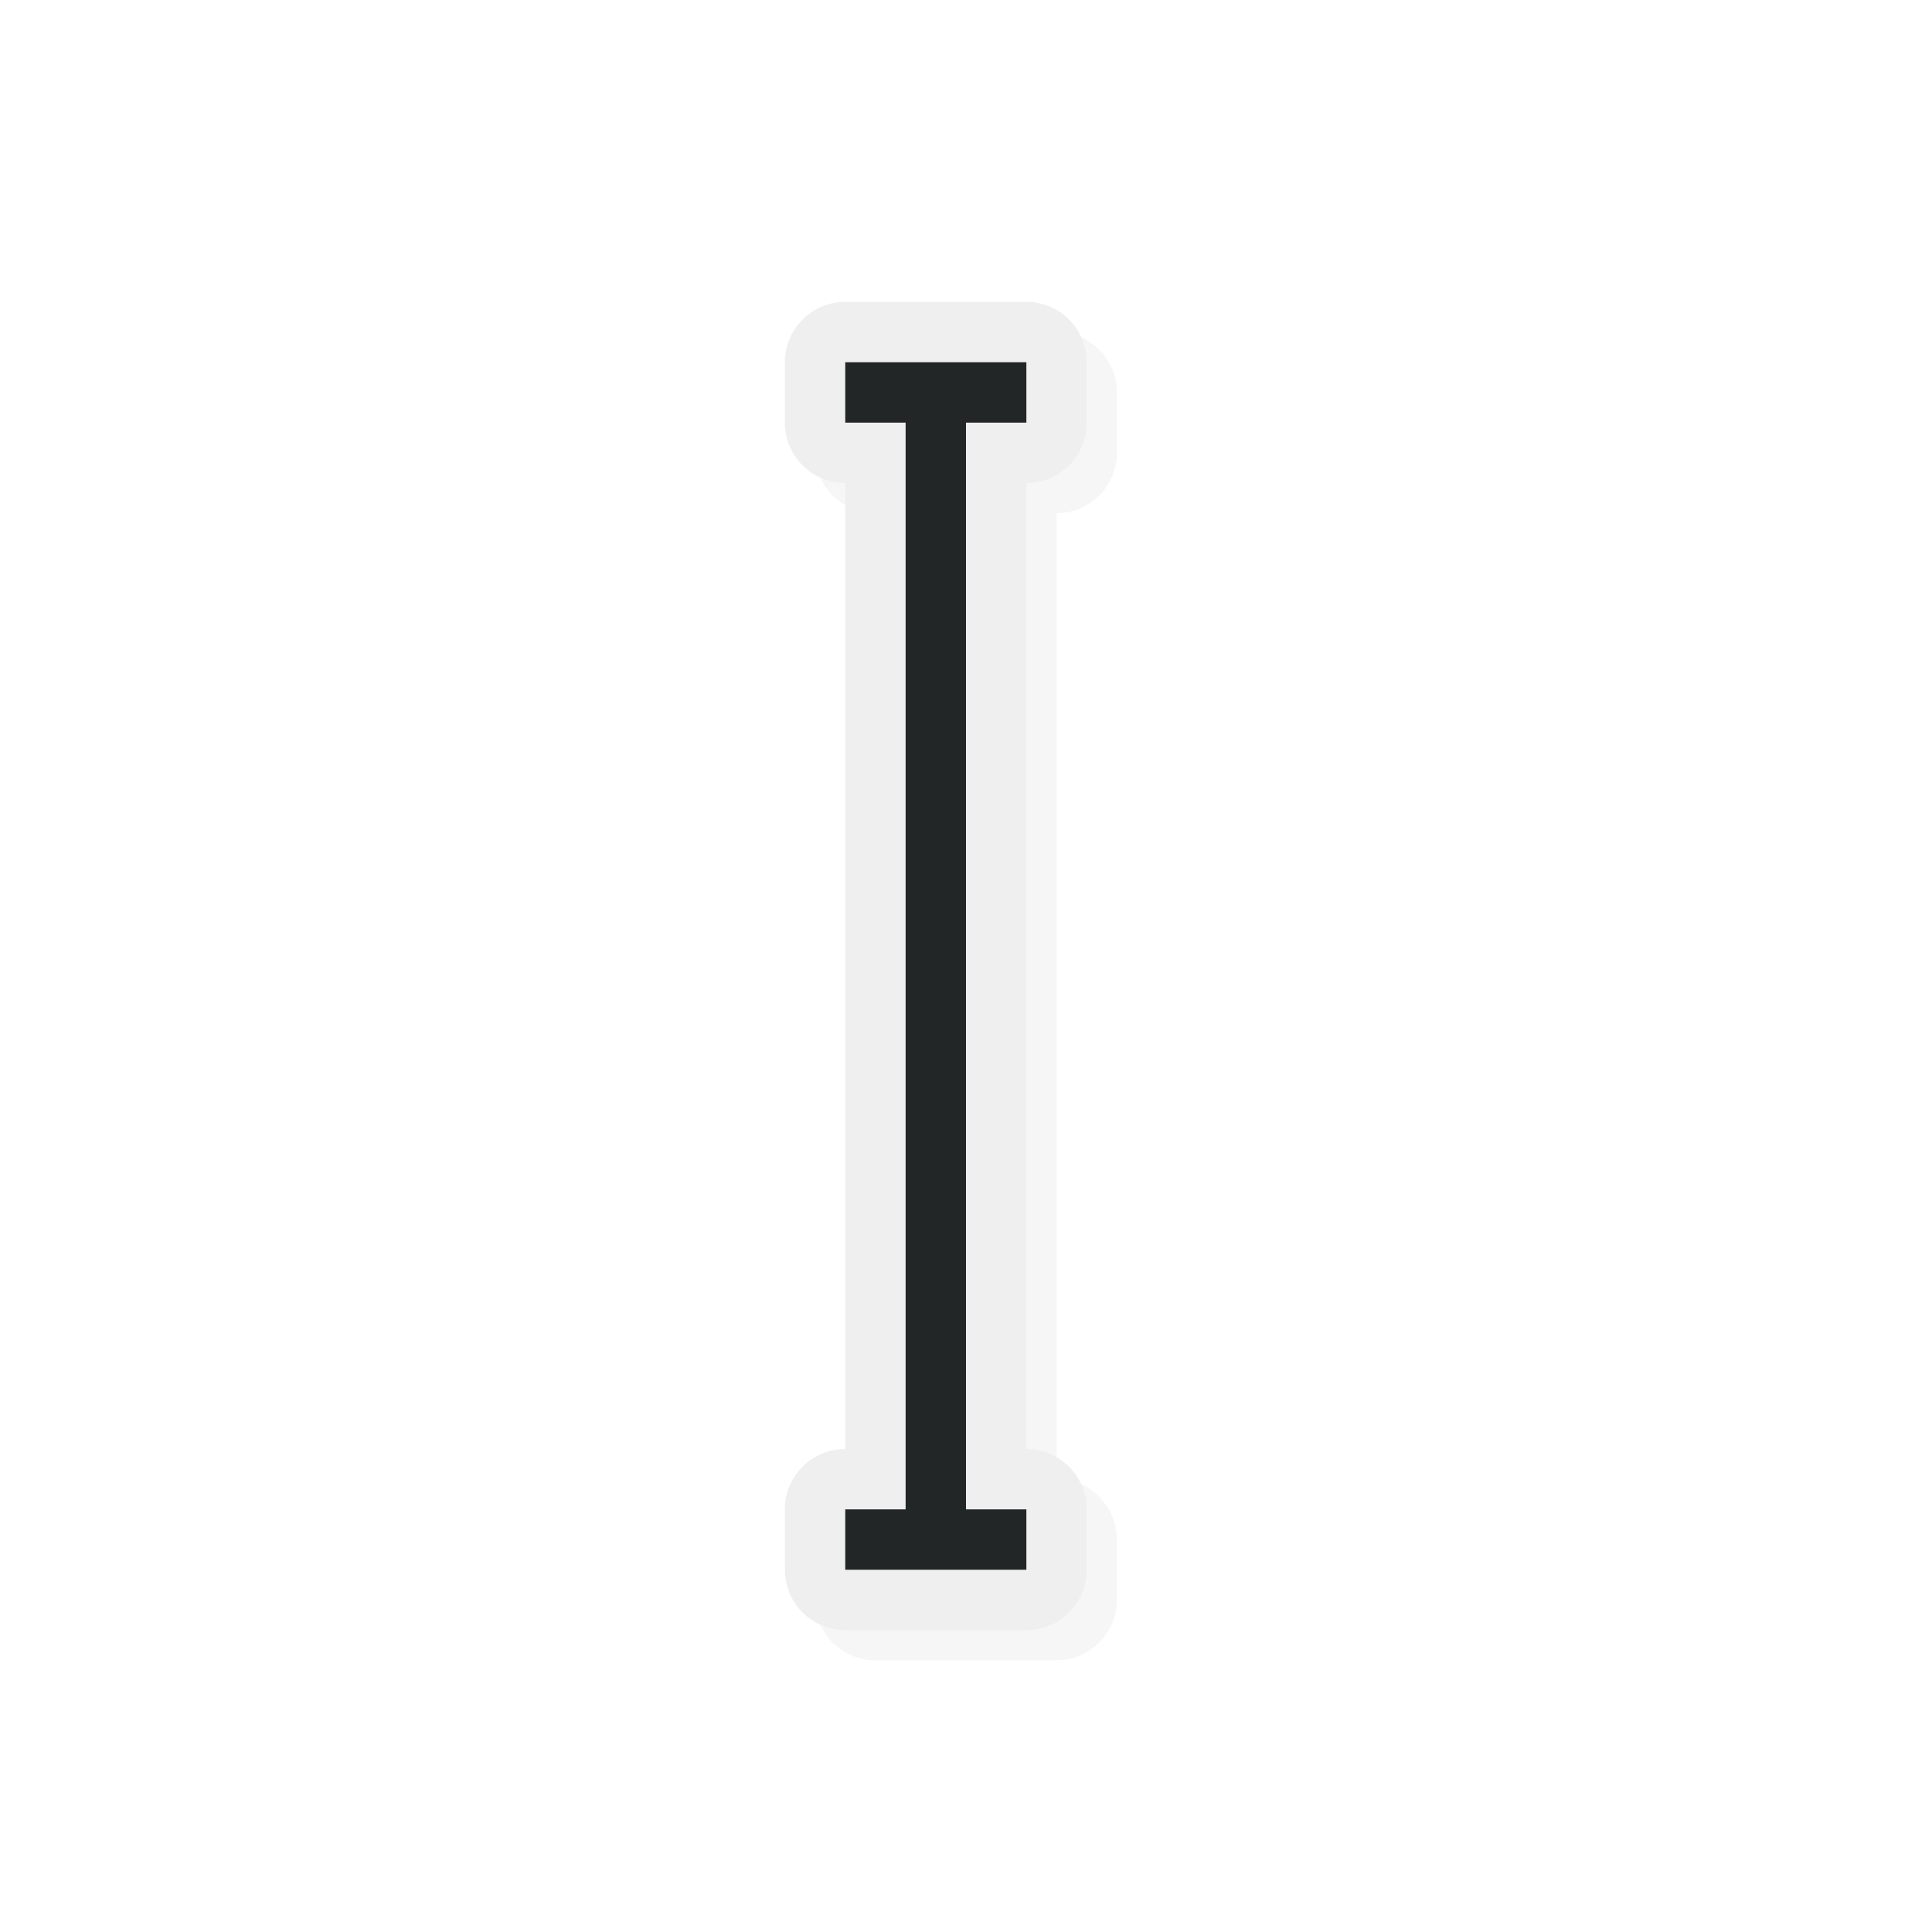 <svg xmlns="http://www.w3.org/2000/svg" id="svg5327" width="32" height="32" version="1.1">
 <defs id="defs5329">
  <filter id="filter854" style="color-interpolation-filters:sRGB" width="1.324" height="1.074" x="-.16" y="-.04">
   <feGaussianBlur id="feGaussianBlur856" stdDeviation=".338"/>
  </filter>
  <filter id="filter822" style="color-interpolation-filters:sRGB" width="1.389" height="1.088" x="-.19" y="-.04">
   <feGaussianBlur id="feGaussianBlur824" stdDeviation=".405"/>
  </filter>
 </defs>
 <path id="path832" style="color:#212121;font-style:normal;font-variant:normal;font-weight:normal;font-stretch:normal;font-size:medium;line-height:normal;font-family:sans-serif;font-variant-ligatures:normal;font-variant-position:normal;font-variant-caps:normal;font-variant-numeric:normal;font-variant-alternates:normal;font-feature-settings:normal;text-indent:0;text-align:start;text-decoration:none;text-decoration-line:none;text-decoration-style:solid;text-decoration-color:#212121;letter-spacing:normal;word-spacing:normal;text-transform:none;writing-mode:lr-tb;direction:ltr;text-orientation:mixed;dominant-baseline:auto;baseline-shift:baseline;text-anchor:start;white-space:normal;shape-padding:0;clip-rule:nonzero;display:inline;overflow:visible;visibility:visible;opacity:0.2;isolation:auto;mix-blend-mode:normal;color-interpolation:sRGB;color-interpolation-filters:linearRGB;solid-color:#212121;solid-opacity:1;vector-effect:none;fill:#212121;fill-opacity:1;fill-rule:nonzero;stroke:none;stroke-width:2;stroke-linecap:round;stroke-linejoin:round;stroke-miterlimit:4;stroke-dasharray:none;stroke-dashoffset:0;stroke-opacity:1;color-rendering:auto;image-rendering:auto;shape-rendering:auto;text-rendering:auto;enable-background:accumulate;filter:url(#filter822)" d="m 14.5,5.5 a 1,1 0 0 0 -1,1 v 1 a 1,1 0 0 0 1,1 v 16 a 1,1 0 0 0 -1,1 v 1 a 1,1 0 0 0 1,1 h 1 1 1 a 1,1 0 0 0 1,-1 v -1 a 1,1 0 0 0 -1,-1 v -16 a 1,1 0 0 0 1,-1 v -1 a 1,1 0 0 0 -1,-1 h -1 -1 z"/>
 <path id="path828" style="color:#212121;font-style:normal;font-variant:normal;font-weight:normal;font-stretch:normal;font-size:medium;line-height:normal;font-family:sans-serif;font-variant-ligatures:normal;font-variant-position:normal;font-variant-caps:normal;font-variant-numeric:normal;font-variant-alternates:normal;font-feature-settings:normal;text-indent:0;text-align:start;text-decoration:none;text-decoration-line:none;text-decoration-style:solid;text-decoration-color:#212121;letter-spacing:normal;word-spacing:normal;text-transform:none;writing-mode:lr-tb;direction:ltr;text-orientation:mixed;dominant-baseline:auto;baseline-shift:baseline;text-anchor:start;white-space:normal;shape-padding:0;clip-rule:nonzero;display:inline;overflow:visible;visibility:visible;opacity:1;isolation:auto;mix-blend-mode:normal;color-interpolation:sRGB;color-interpolation-filters:linearRGB;solid-color:#212121;solid-opacity:1;vector-effect:none;fill:#efefef;fill-opacity:1;fill-rule:nonzero;stroke:none;stroke-width:2;stroke-linecap:round;stroke-linejoin:round;stroke-miterlimit:4;stroke-dasharray:none;stroke-dashoffset:0;stroke-opacity:1;color-rendering:auto;image-rendering:auto;shape-rendering:auto;text-rendering:auto;enable-background:accumulate" d="m 14,5 a 1,1 0 0 0 -1,1 v 1 a 1,1 0 0 0 1,1 v 16 a 1,1 0 0 0 -1,1 v 1 a 1,1 0 0 0 1,1 h 1 1 1 a 1,1 0 0 0 1,-1 V 25 A 1,1 0 0 0 17,24 V 8 A 1,1 0 0 0 18,7 V 6 A 1,1 0 0 0 17,5 h -1 -1 z"/>
 <path id="rect840" style="opacity:1;fill:#232627;fill-opacity:1;stroke:none;stroke-width:1.354;stroke-linecap:square;stroke-linejoin:bevel;stroke-miterlimit:4;stroke-dasharray:none;stroke-opacity:1" d="M 14 6 L 14 7 L 15 7 L 15 25 L 14 25 L 14 26 L 15 26 L 16 26 L 17 26 L 17 25 L 16 25 L 16 7 L 17 7 L 17 6 L 16 6 L 15 6 L 14 6 z"/>
</svg>
